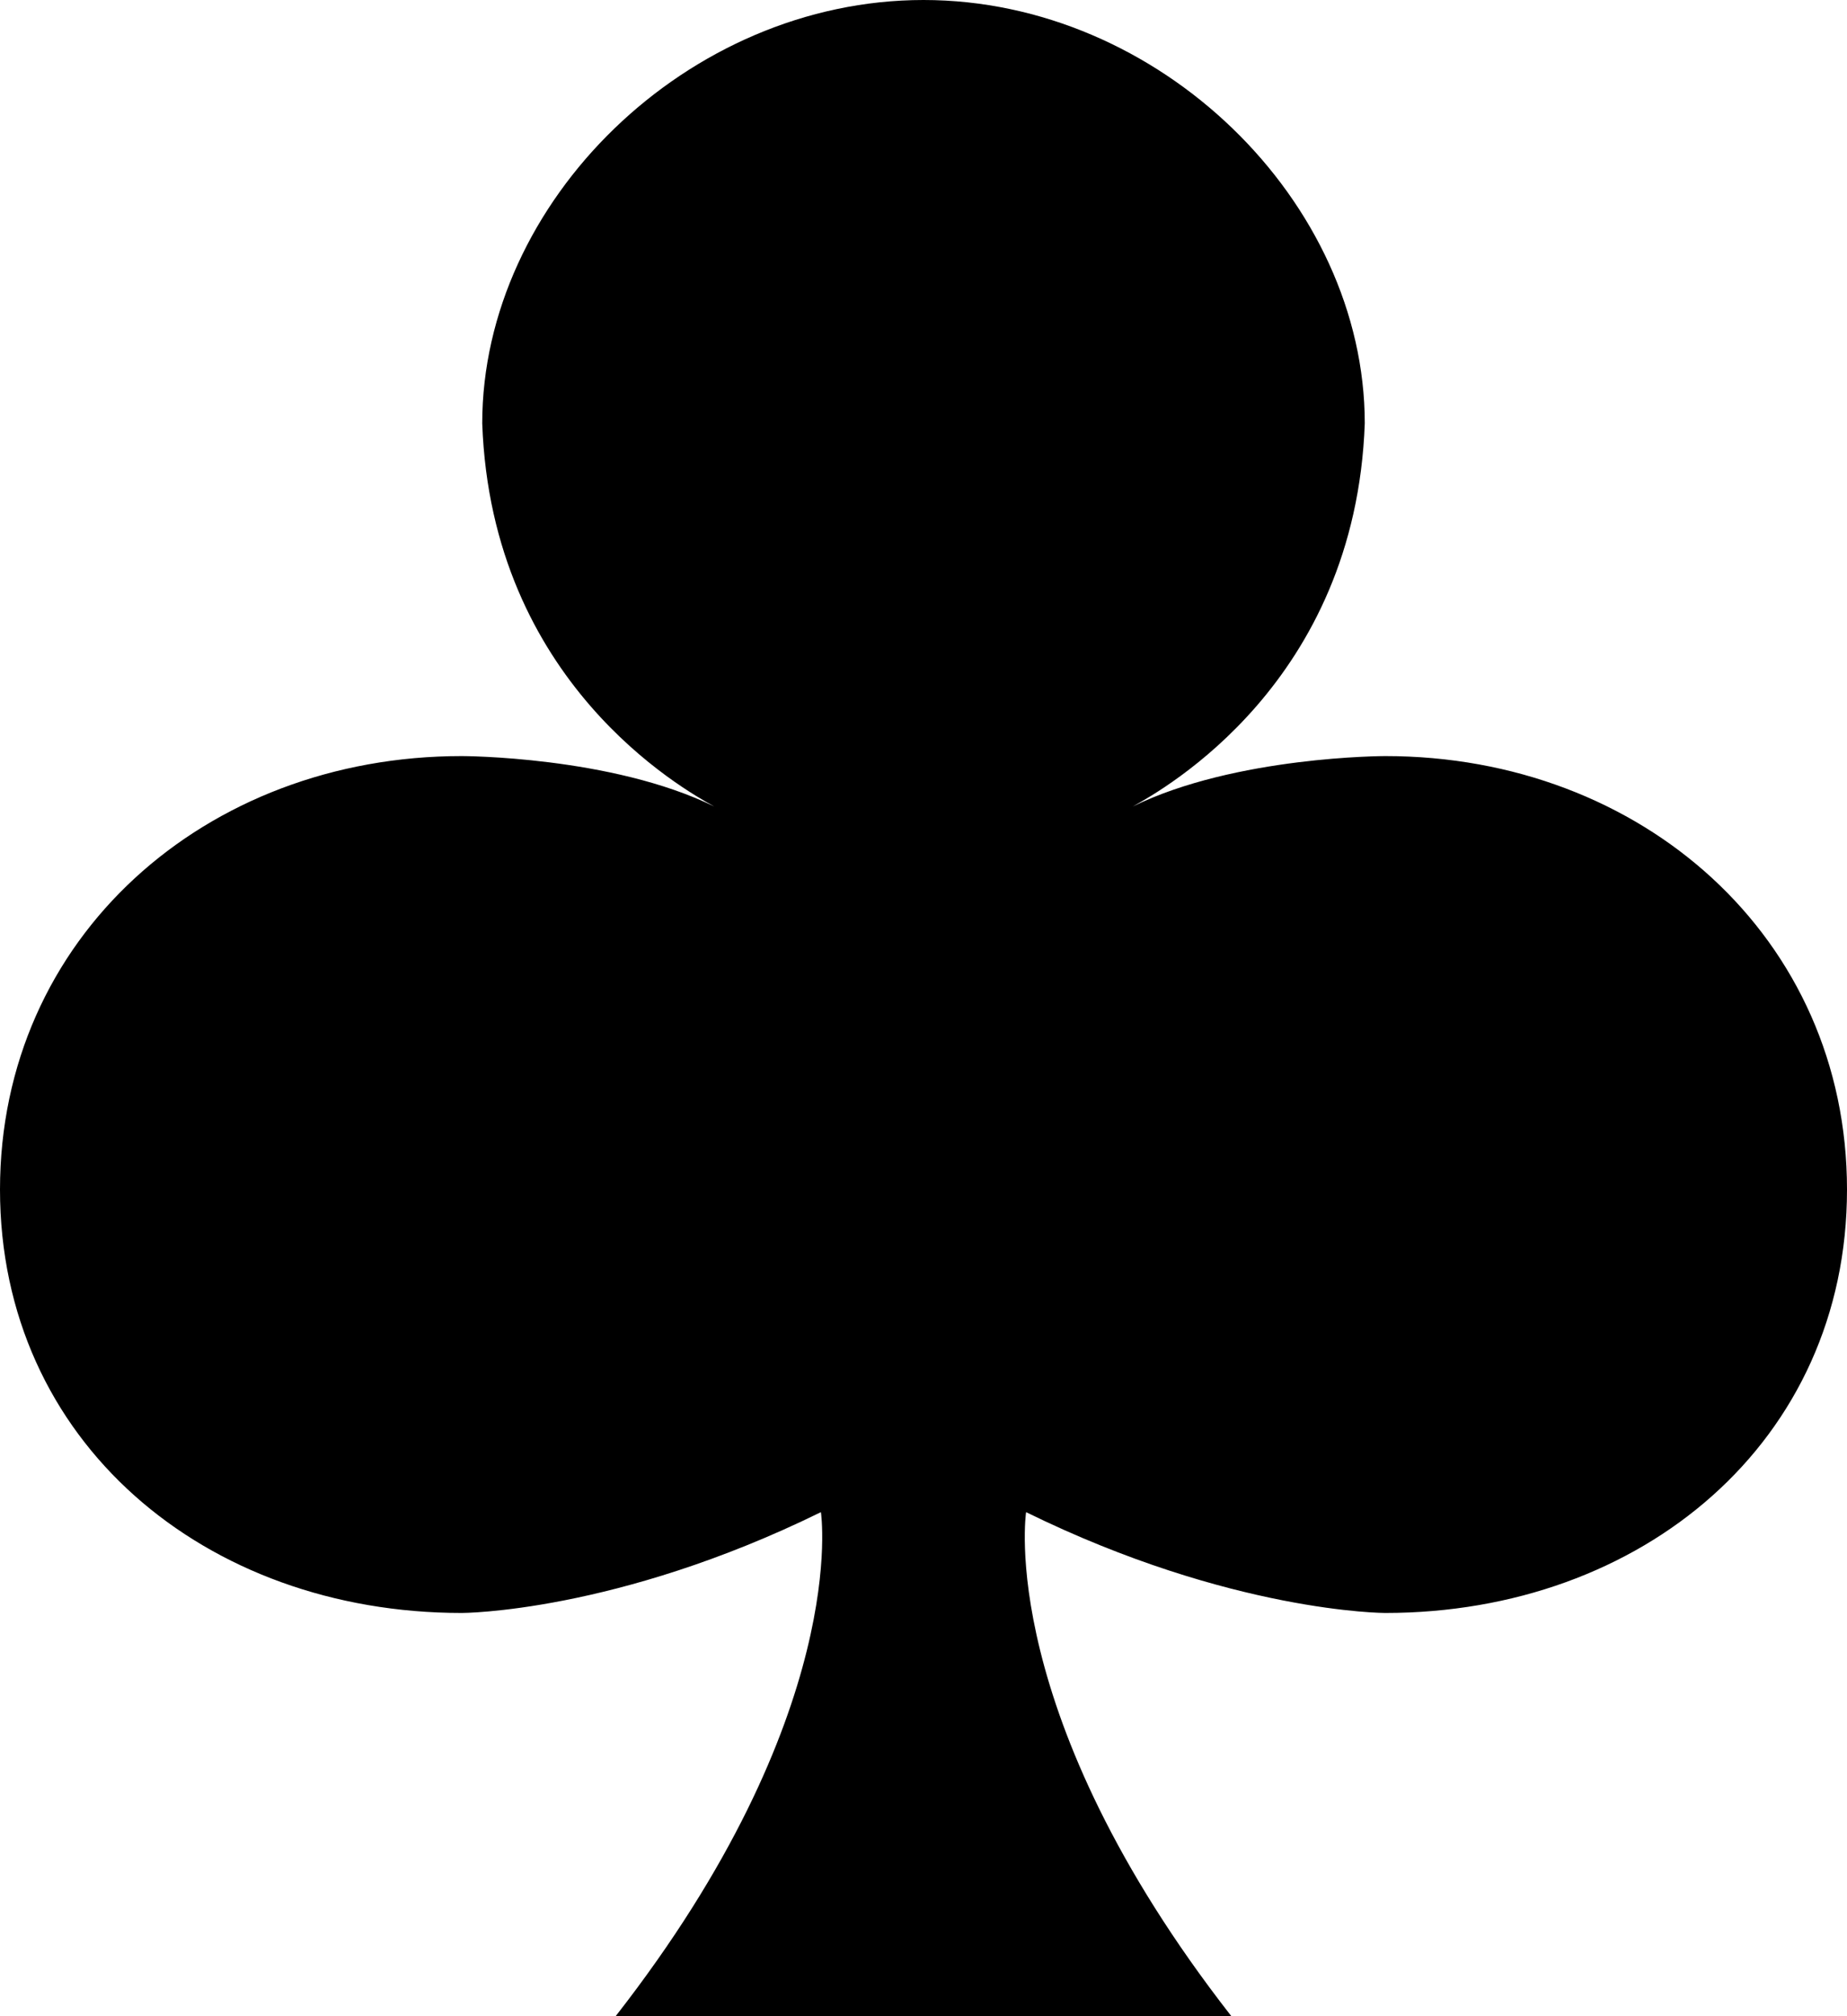 <svg width="22" height="24" viewBox="0 0 22 24" fill="none" xmlns="http://www.w3.org/2000/svg">
<path d="M11 0C13.811 0 16.256 2.4 16.256 5.04C16.146 8.124 13.86 9.396 13.493 9.6C14.716 9 16.5 9 16.5 9C19.556 9 22 11.16 22 14.16C22 17.16 19.556 19.2 16.5 19.2C16.5 19.2 14.667 19.2 12.222 18C12.222 18 11.856 20.4 14.667 24H7.333C10.144 20.4 9.778 18 9.778 18C7.333 19.2 5.5 19.2 5.5 19.2C2.444 19.2 0 17.16 0 14.16C0 11.16 2.444 9 5.5 9C5.5 9 7.284 9 8.507 9.6C8.14 9.396 5.854 8.124 5.744 5.04C5.744 2.4 8.189 0 11 0Z" fill="black"/>
</svg>
